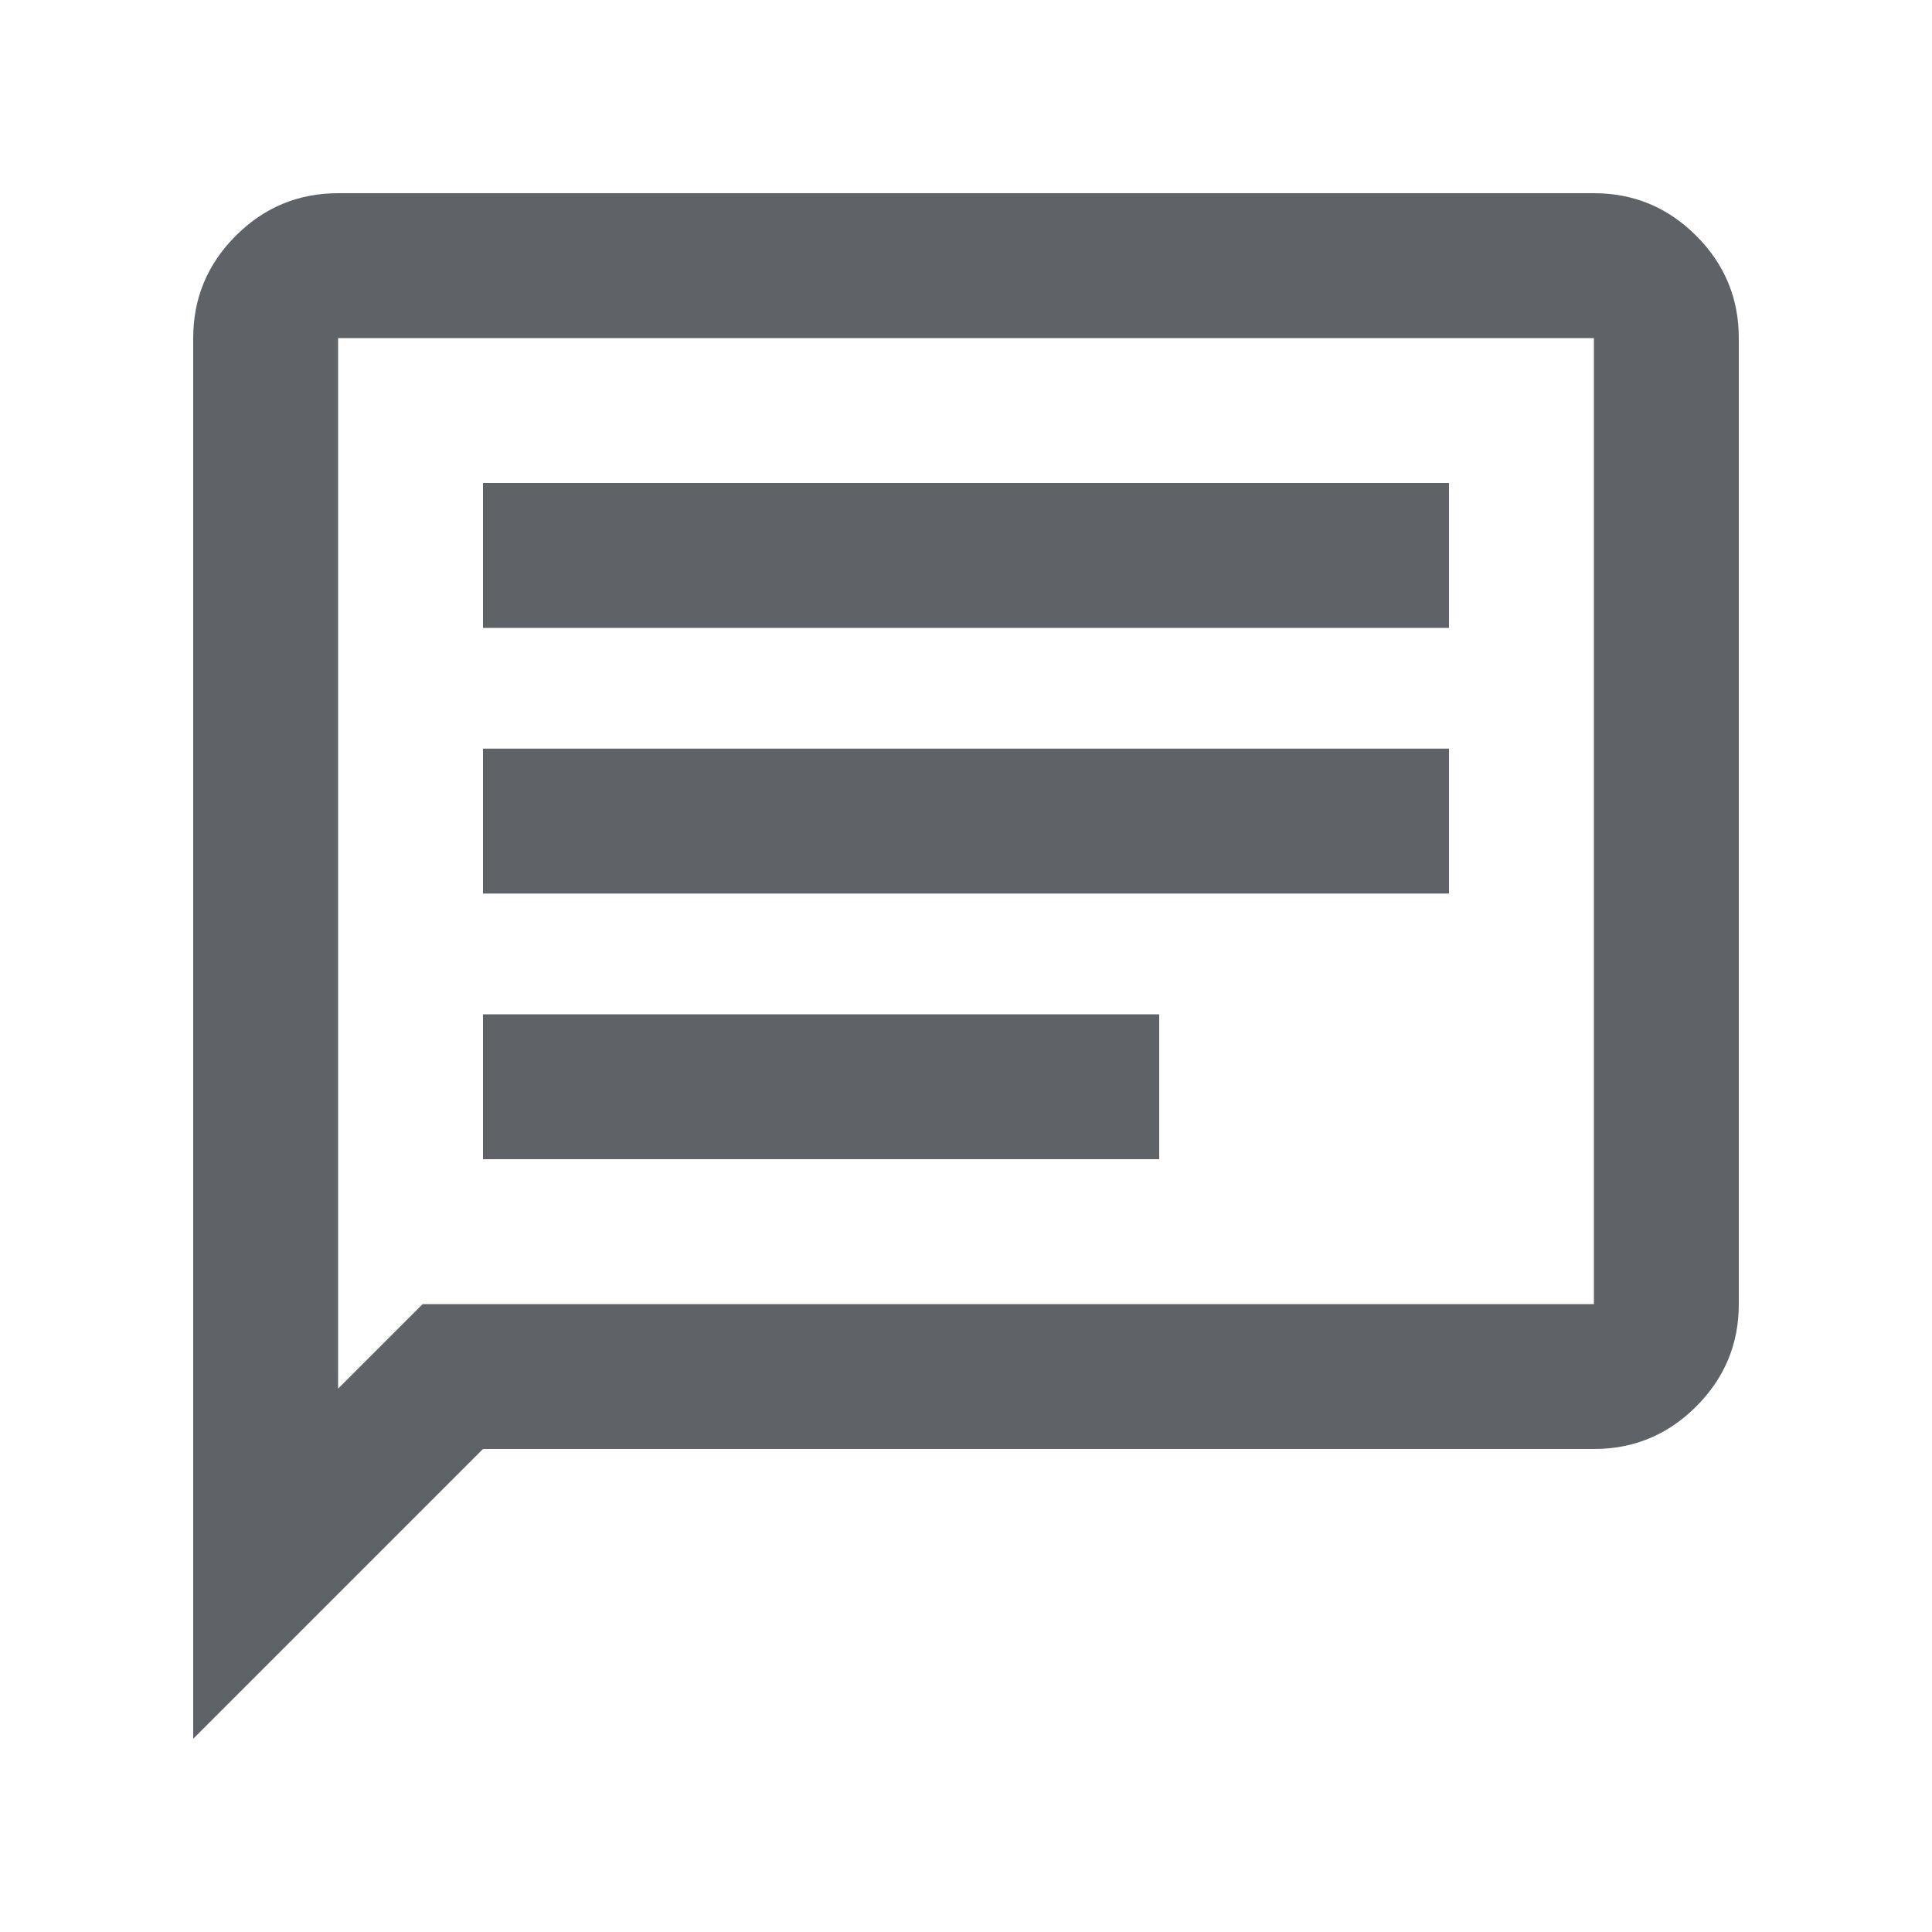 <svg xmlns="http://www.w3.org/2000/svg" height="20px" viewBox="0 -960 960 960" width="20px" fill="#5f6368"><path d="M240-384h336v-72H240v72Zm0-132h480v-72H240v72Zm0-132h480v-72H240v72ZM96-96v-696q0-29.7 21.15-50.85Q138.3-864 168-864h624q29.7 0 50.85 21.15Q864-821.7 864-792v480q0 29.7-21.15 50.85Q821.7-240 792-240H240L96-96Zm114-216h582v-480H168v522l42-42Zm-42 0v-480 480Z"/></svg>